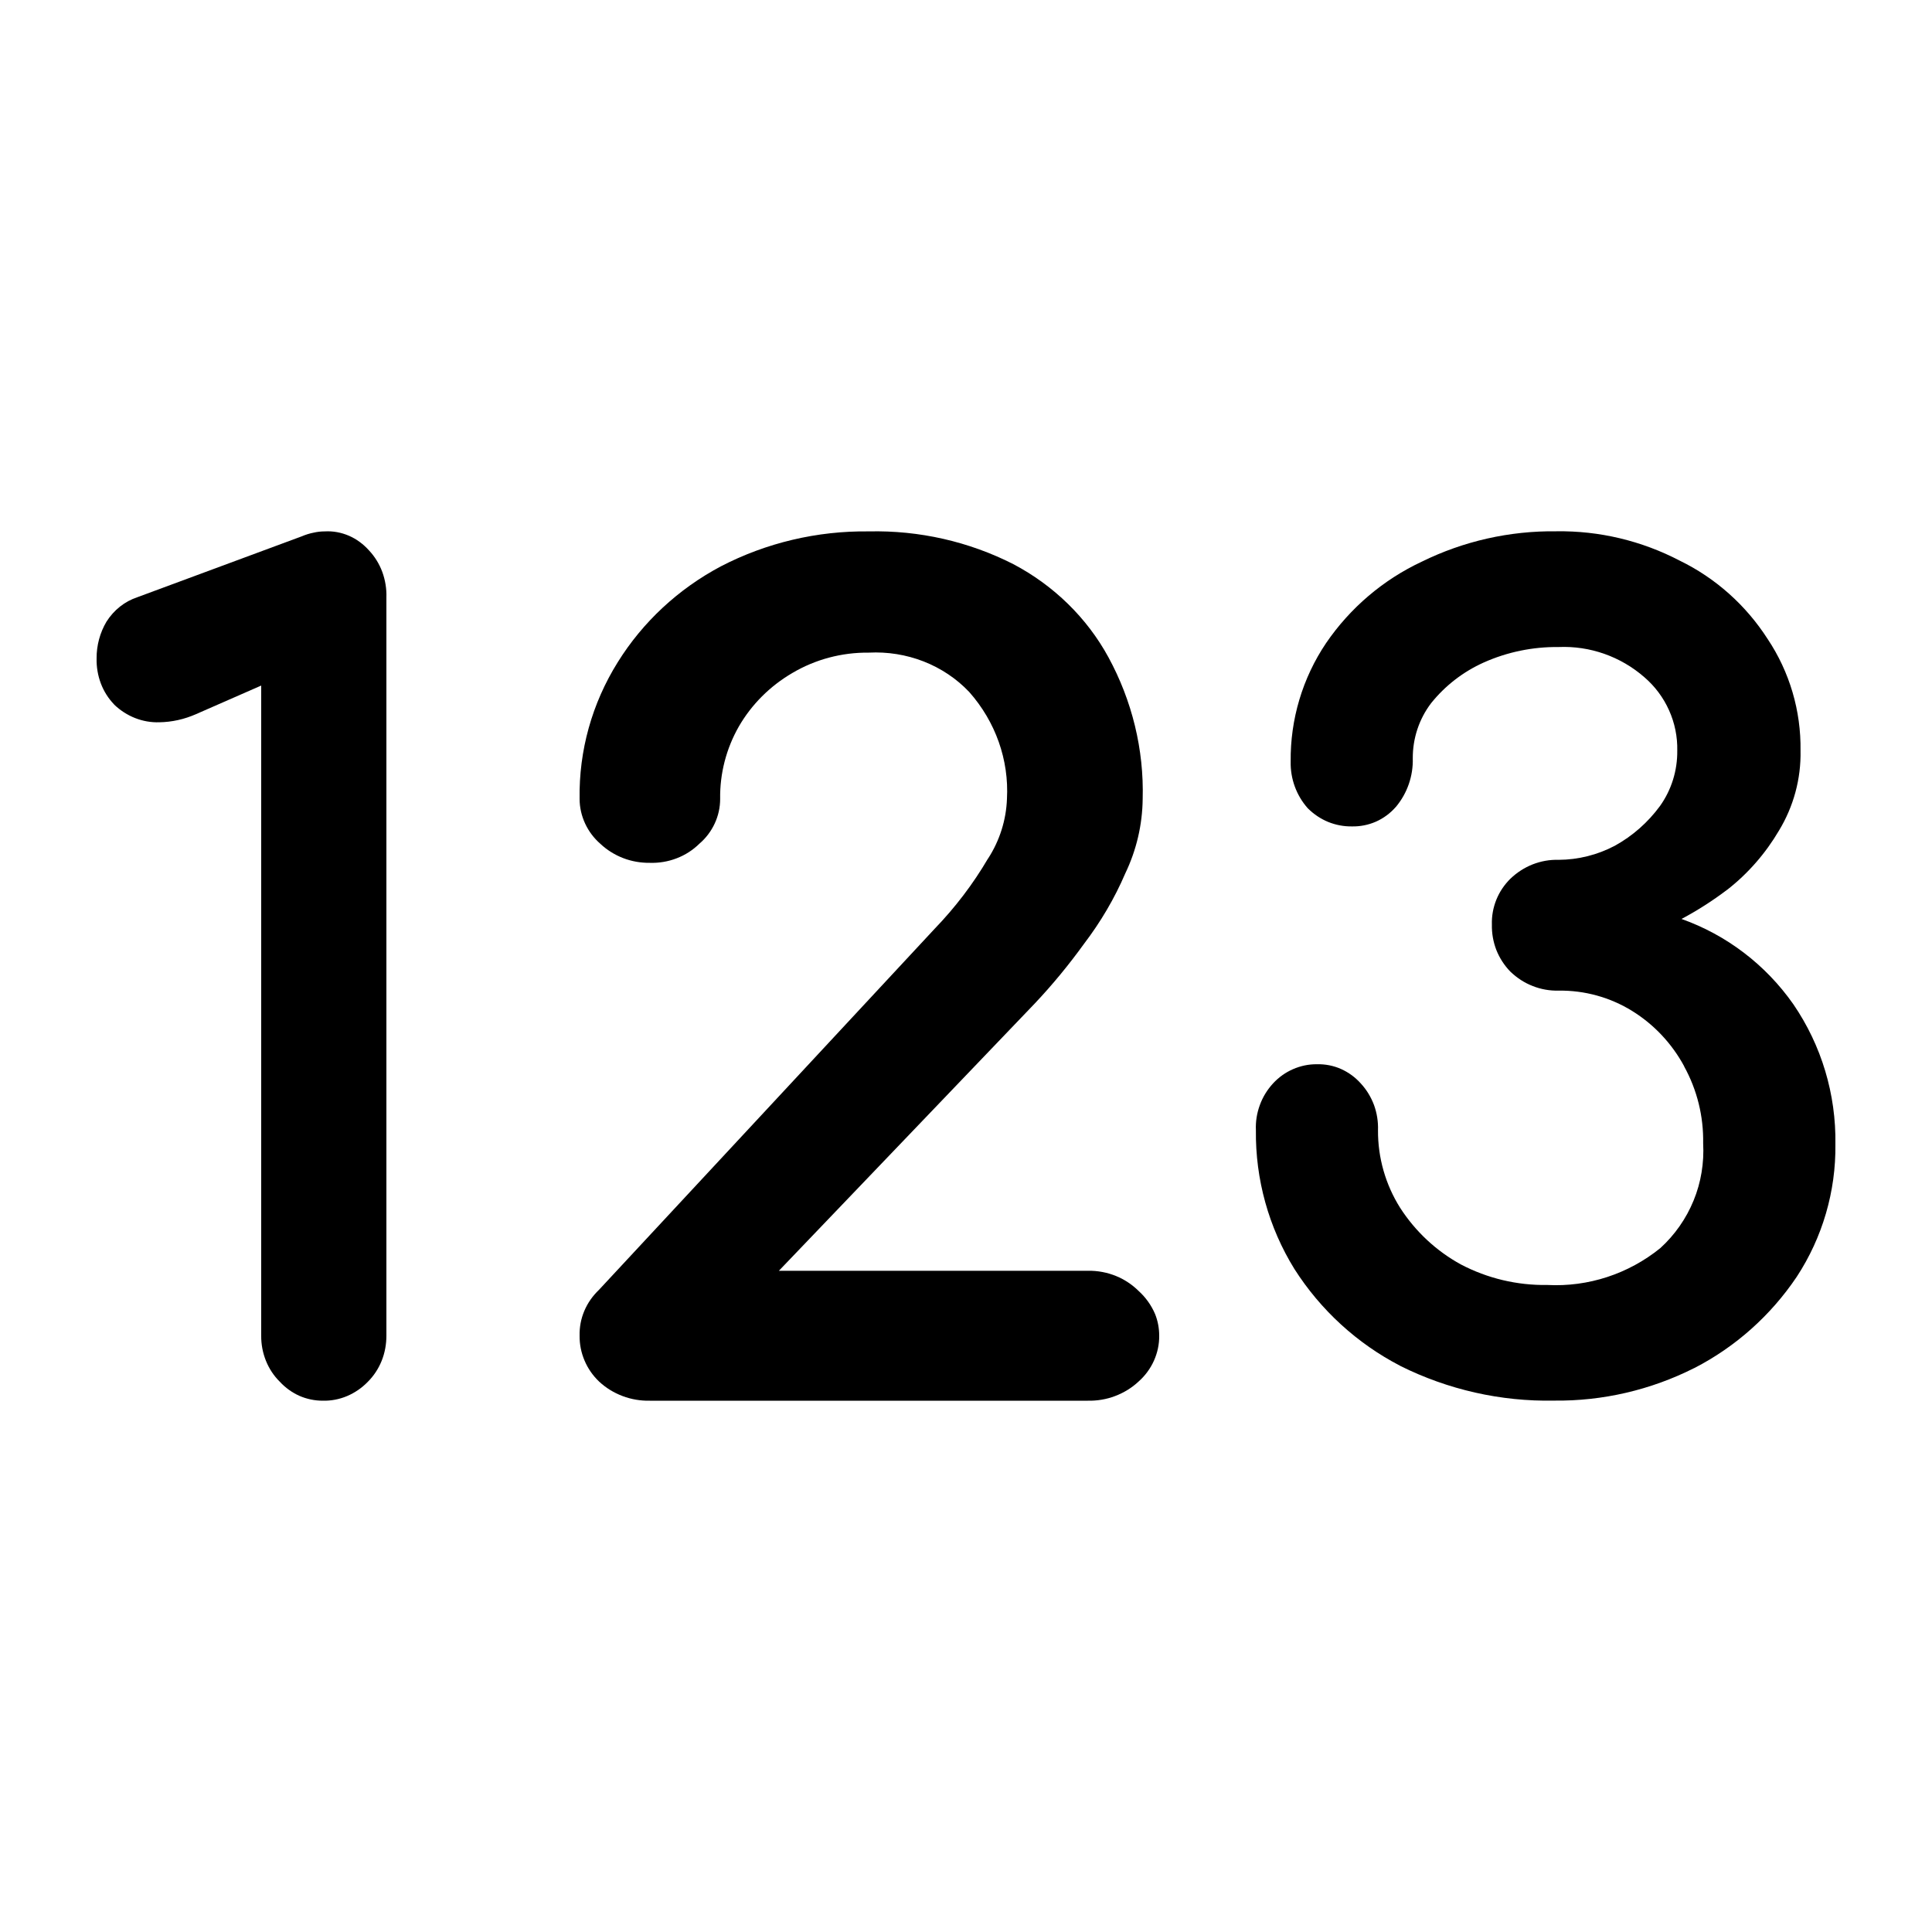 <svg viewBox="0 0 20 20" xmlns="http://www.w3.org/2000/svg">
<path d="M3.247 5.514C3.285 5.505 3.324 5.501 3.363 5.501C3.448 5.496 3.533 5.512 3.612 5.546C3.691 5.58 3.762 5.633 3.821 5.699C3.88 5.762 3.927 5.838 3.958 5.922C3.988 6.005 4.003 6.095 4 6.184V13.827C4 13.916 3.984 14.005 3.951 14.087C3.918 14.169 3.869 14.243 3.808 14.304C3.746 14.368 3.673 14.418 3.593 14.452C3.512 14.486 3.427 14.502 3.341 14.5C3.258 14.5 3.176 14.483 3.1 14.45C3.024 14.416 2.954 14.366 2.896 14.303C2.835 14.243 2.786 14.169 2.753 14.087C2.72 14.005 2.703 13.916 2.704 13.827V7.097L2.031 7.392C1.909 7.446 1.78 7.475 1.648 7.477C1.477 7.482 1.311 7.417 1.183 7.295L1.181 7.292C1.122 7.231 1.075 7.157 1.044 7.075C1.013 6.993 0.998 6.905 1 6.816C0.999 6.681 1.035 6.549 1.102 6.436C1.179 6.314 1.292 6.225 1.423 6.182L3.124 5.552C3.164 5.535 3.205 5.522 3.247 5.514Z" />
<path d="M11.786 13.363C11.72 13.298 11.642 13.246 11.555 13.21C11.462 13.172 11.362 13.153 11.261 13.155H8.063L10.712 10.388C10.896 10.193 11.066 9.986 11.222 9.77C11.394 9.544 11.538 9.3 11.649 9.041C11.765 8.799 11.826 8.537 11.829 8.27C11.843 7.76 11.72 7.255 11.474 6.803C11.252 6.396 10.909 6.061 10.49 5.84C10.03 5.606 9.515 5.489 8.995 5.501C8.46 5.494 7.932 5.619 7.462 5.863C7.021 6.097 6.653 6.44 6.395 6.855C6.128 7.282 5.992 7.772 6 8.27C6 8.358 6.02 8.445 6.057 8.525C6.094 8.605 6.148 8.677 6.216 8.736C6.283 8.799 6.363 8.849 6.451 8.883C6.539 8.917 6.633 8.933 6.727 8.932C6.822 8.935 6.917 8.919 7.005 8.885C7.094 8.851 7.174 8.799 7.24 8.734C7.308 8.676 7.362 8.604 7.399 8.524C7.436 8.444 7.455 8.358 7.455 8.27C7.451 8.008 7.518 7.748 7.65 7.518C7.781 7.292 7.971 7.102 8.202 6.967C8.44 6.826 8.714 6.753 8.994 6.756C9.188 6.746 9.381 6.777 9.561 6.847C9.74 6.917 9.902 7.025 10.032 7.162L10.033 7.163C10.306 7.471 10.446 7.867 10.424 8.27C10.416 8.488 10.349 8.701 10.229 8.887L10.227 8.889C10.074 9.15 9.889 9.393 9.677 9.613L6.2 13.353C6.135 13.415 6.083 13.489 6.049 13.57C6.014 13.652 5.998 13.739 6 13.827C5.999 13.915 6.016 14.002 6.051 14.084C6.085 14.165 6.136 14.239 6.201 14.301L6.203 14.303C6.273 14.368 6.355 14.418 6.445 14.452C6.535 14.486 6.631 14.502 6.727 14.5H11.261C11.357 14.502 11.454 14.486 11.543 14.452C11.633 14.418 11.715 14.368 11.785 14.303C11.853 14.243 11.908 14.169 11.945 14.087C11.982 14.005 12.001 13.916 12 13.827C12 13.75 11.986 13.674 11.957 13.602C11.918 13.511 11.86 13.43 11.786 13.363Z" />
<path d="M18.564 10.395C18.278 9.987 17.874 9.679 17.407 9.513C17.572 9.425 17.73 9.324 17.879 9.211L17.881 9.21C18.096 9.042 18.277 8.834 18.416 8.598C18.567 8.349 18.645 8.062 18.639 7.771C18.645 7.359 18.526 6.955 18.298 6.614C18.074 6.265 17.759 5.984 17.389 5.804C16.994 5.598 16.555 5.493 16.111 5.5C15.629 5.494 15.152 5.601 14.719 5.814C14.319 6.001 13.977 6.292 13.727 6.658C13.484 7.019 13.356 7.447 13.361 7.884C13.357 8.061 13.42 8.234 13.537 8.366L13.542 8.371C13.602 8.43 13.672 8.477 13.75 8.509C13.827 8.54 13.91 8.556 13.993 8.555C14.079 8.557 14.165 8.54 14.243 8.506C14.322 8.471 14.392 8.419 14.449 8.354L14.451 8.352C14.568 8.212 14.63 8.033 14.625 7.85C14.624 7.644 14.69 7.443 14.815 7.279C14.961 7.097 15.148 6.953 15.36 6.858C15.604 6.749 15.868 6.695 16.134 6.698C16.459 6.684 16.777 6.796 17.023 7.011C17.132 7.105 17.219 7.221 17.278 7.353C17.337 7.484 17.366 7.627 17.363 7.771C17.365 7.977 17.303 8.177 17.184 8.344C17.059 8.514 16.9 8.654 16.717 8.755C16.537 8.85 16.337 8.9 16.134 8.901C16.042 8.898 15.951 8.915 15.866 8.948C15.78 8.982 15.703 9.032 15.636 9.096C15.573 9.158 15.523 9.232 15.49 9.314C15.457 9.396 15.441 9.484 15.444 9.572C15.442 9.662 15.458 9.751 15.49 9.834C15.523 9.917 15.572 9.993 15.634 10.057L15.636 10.059C15.703 10.123 15.78 10.174 15.866 10.207C15.951 10.241 16.042 10.257 16.134 10.255C16.403 10.251 16.668 10.324 16.897 10.466C17.123 10.606 17.307 10.803 17.434 11.037L17.434 11.039C17.568 11.282 17.636 11.556 17.631 11.835C17.642 12.037 17.609 12.241 17.532 12.428C17.455 12.616 17.337 12.784 17.188 12.92C16.857 13.188 16.441 13.324 16.018 13.302C15.706 13.307 15.398 13.234 15.122 13.089C14.867 12.949 14.652 12.748 14.494 12.503C14.343 12.263 14.263 11.984 14.265 11.7C14.268 11.611 14.254 11.523 14.224 11.44C14.193 11.357 14.147 11.281 14.087 11.216C14.03 11.152 13.96 11.101 13.882 11.066C13.803 11.031 13.718 11.015 13.633 11.017C13.547 11.016 13.463 11.034 13.385 11.068C13.307 11.102 13.237 11.152 13.179 11.215C13.119 11.28 13.072 11.356 13.042 11.439C13.011 11.523 12.997 11.611 13.001 11.7C12.995 12.207 13.133 12.706 13.4 13.137C13.671 13.562 14.049 13.908 14.495 14.139L14.496 14.14C14.99 14.386 15.536 14.51 16.088 14.499C16.591 14.505 17.089 14.389 17.539 14.162L17.54 14.162C17.967 13.942 18.331 13.617 18.6 13.217C18.866 12.811 19.006 12.333 19 11.846C19.008 11.328 18.856 10.821 18.564 10.395Z" />
</svg>
